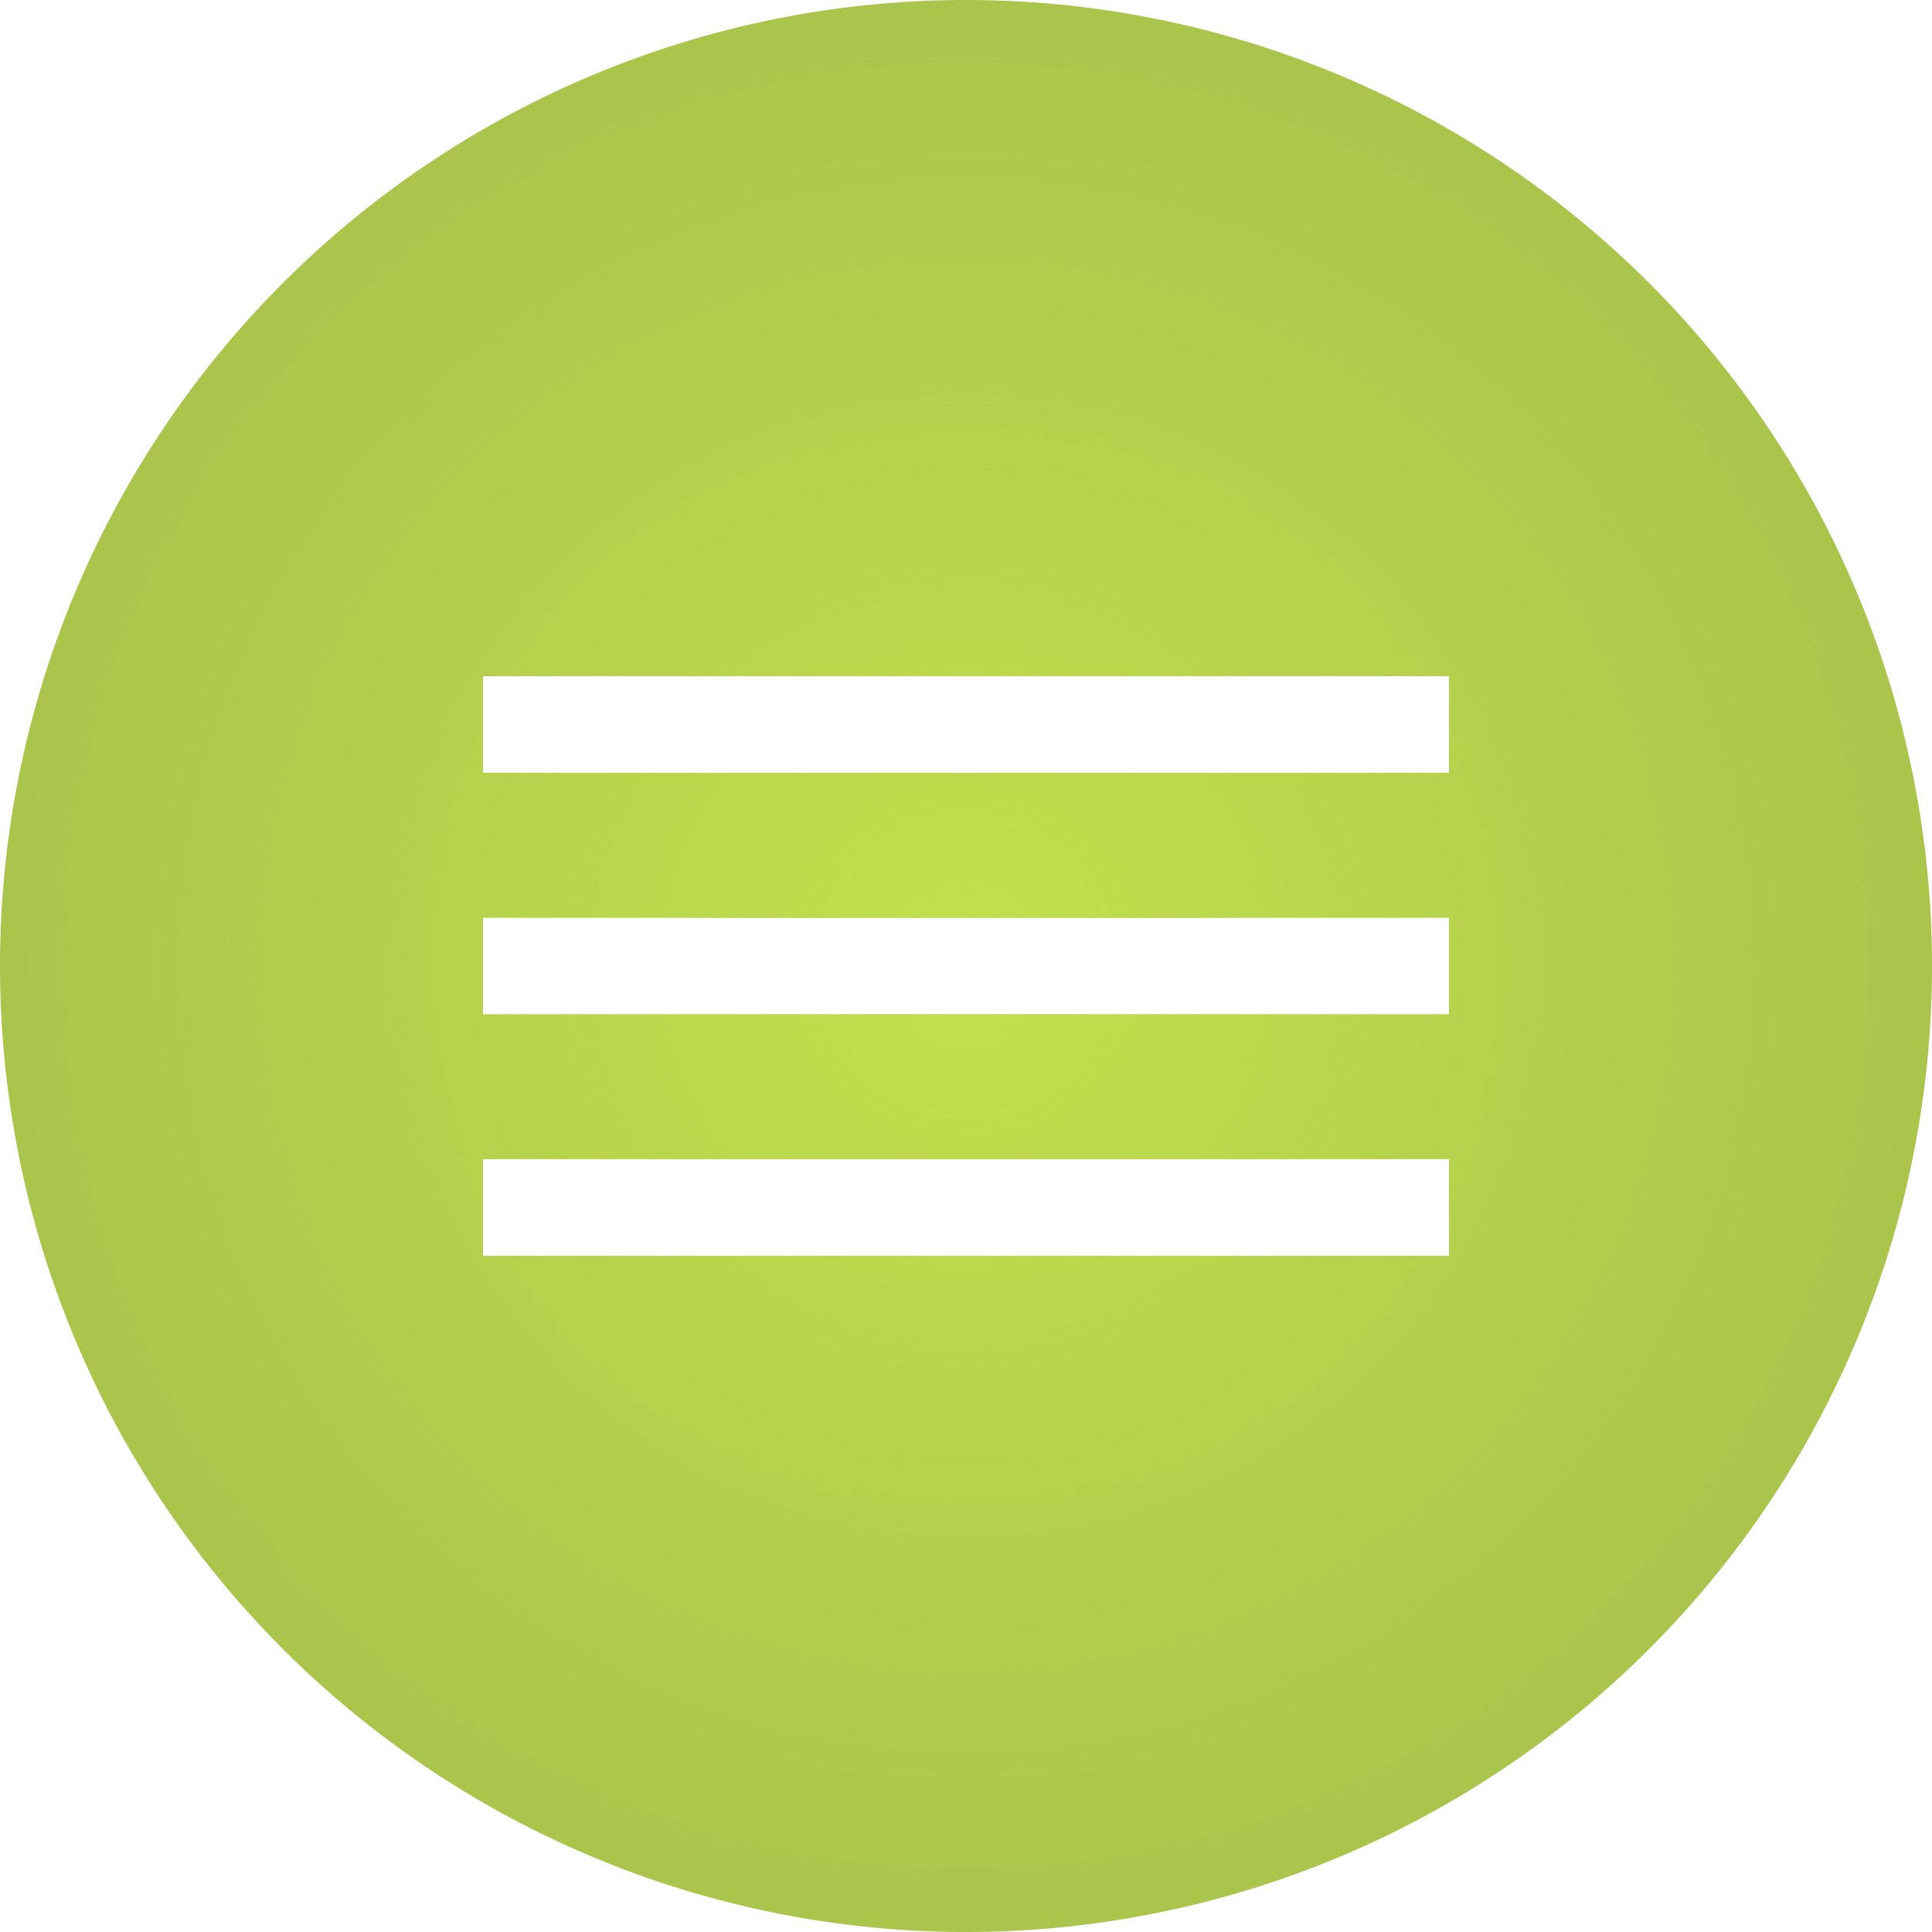 <?xml version="1.0" encoding="UTF-8" standalone="no"?>
<!-- Created with Inkscape (http://www.inkscape.org/) -->

<svg
   xmlns:dc="http://purl.org/dc/elements/1.1/"
   xmlns:cc="http://creativecommons.org/ns#"
   xmlns:rdf="http://www.w3.org/1999/02/22-rdf-syntax-ns#"
   xmlns:svg="http://www.w3.org/2000/svg"
   xmlns="http://www.w3.org/2000/svg"
   xmlns:xlink="http://www.w3.org/1999/xlink"
   xmlns:sodipodi="http://sodipodi.sourceforge.net/DTD/sodipodi-0.dtd"
   xmlns:inkscape="http://www.inkscape.org/namespaces/inkscape"
   width="40"
   height="40"
   viewBox="0 0 40 40"
   id="svg3362"
   version="1.1"
   inkscape:version="0.91 r13725"
   sodipodi:docname="menu.svg">
  <defs
     id="defs3364">
    <linearGradient
       inkscape:collect="always"
       id="linearGradient4329">
      <stop
         style="stop-color:#a9d300;stop-opacity:1;"
         offset="0"
         id="stop4331" />
      <stop
         style="stop-color:#a9d300;stop-opacity:0;"
         offset="1"
         id="stop4333" />
    </linearGradient>
    <radialGradient
       inkscape:collect="always"
       xlink:href="#linearGradient4329"
       id="radialGradient4335"
       cx="-10.052"
       cy="1035.898"
       fx="-10.052"
       fy="1035.898"
       r="20"
       gradientTransform="translate(30.052,-3.536)"
       gradientUnits="userSpaceOnUse" />
  </defs>
  <sodipodi:namedview
     id="base"
     pagecolor="#ffffff"
     bordercolor="#666666"
     borderopacity="1.0"
     inkscape:pageopacity="0.0"
     inkscape:pageshadow="2"
     inkscape:zoom="3.959798"
     inkscape:cx="24.846474"
     inkscape:cy="30.200632"
     inkscape:document-units="px"
     inkscape:current-layer="layer1"
     showgrid="false"
     units="px"
     inkscape:window-width="1366"
     inkscape:window-height="705"
     inkscape:window-x="-8"
     inkscape:window-y="-8"
     inkscape:window-maximized="1" />
  <g
     inkscape:label="Layer 1"
     inkscape:groupmode="layer"
     id="layer1"
     transform="translate(0,-1012.362)">
    <g
       id="g4337"
       style="opacity:0.7">
      <path
         id="path3370"
         transform="translate(0,1012.362)"
         d="M 20 0 A 20 20 0 0 0 0 20 A 20 20 0 0 0 20 40 A 20 20 0 0 0 40 20 A 20 20 0 0 0 20 0 z M 10 14 L 30 14 L 30 16 L 10 16 L 10 14 z M 10 19 L 30 19 L 30 21 L 10 21 L 10 19 z M 10 24 L 30 24 L 30 26 L 10 26 L 10 24 z "
         style="opacity:1;fill:#88ab00;fill-opacity:1" />
      <path
         id="path3370-4"
         d="m 20,1012.362 a 20,20 0 0 0 -20,20 20,20 0 0 0 20,20 20,20 0 0 0 20,-20 20,20 0 0 0 -20,-20 z m -10,14 20,0 0,2 -20,0 0,-2 z m 0,5 20,0 0,2 -20,0 0,-2 z m 0,5 20,0 0,2 -20,0 0,-2 z"
         style="opacity:1;fill:url(#radialGradient4335);fill-opacity:1;fill-rule:evenodd;stroke:none;stroke-opacity:1"
         inkscape:connector-curvature="0" />
    </g>
  </g>
</svg>
